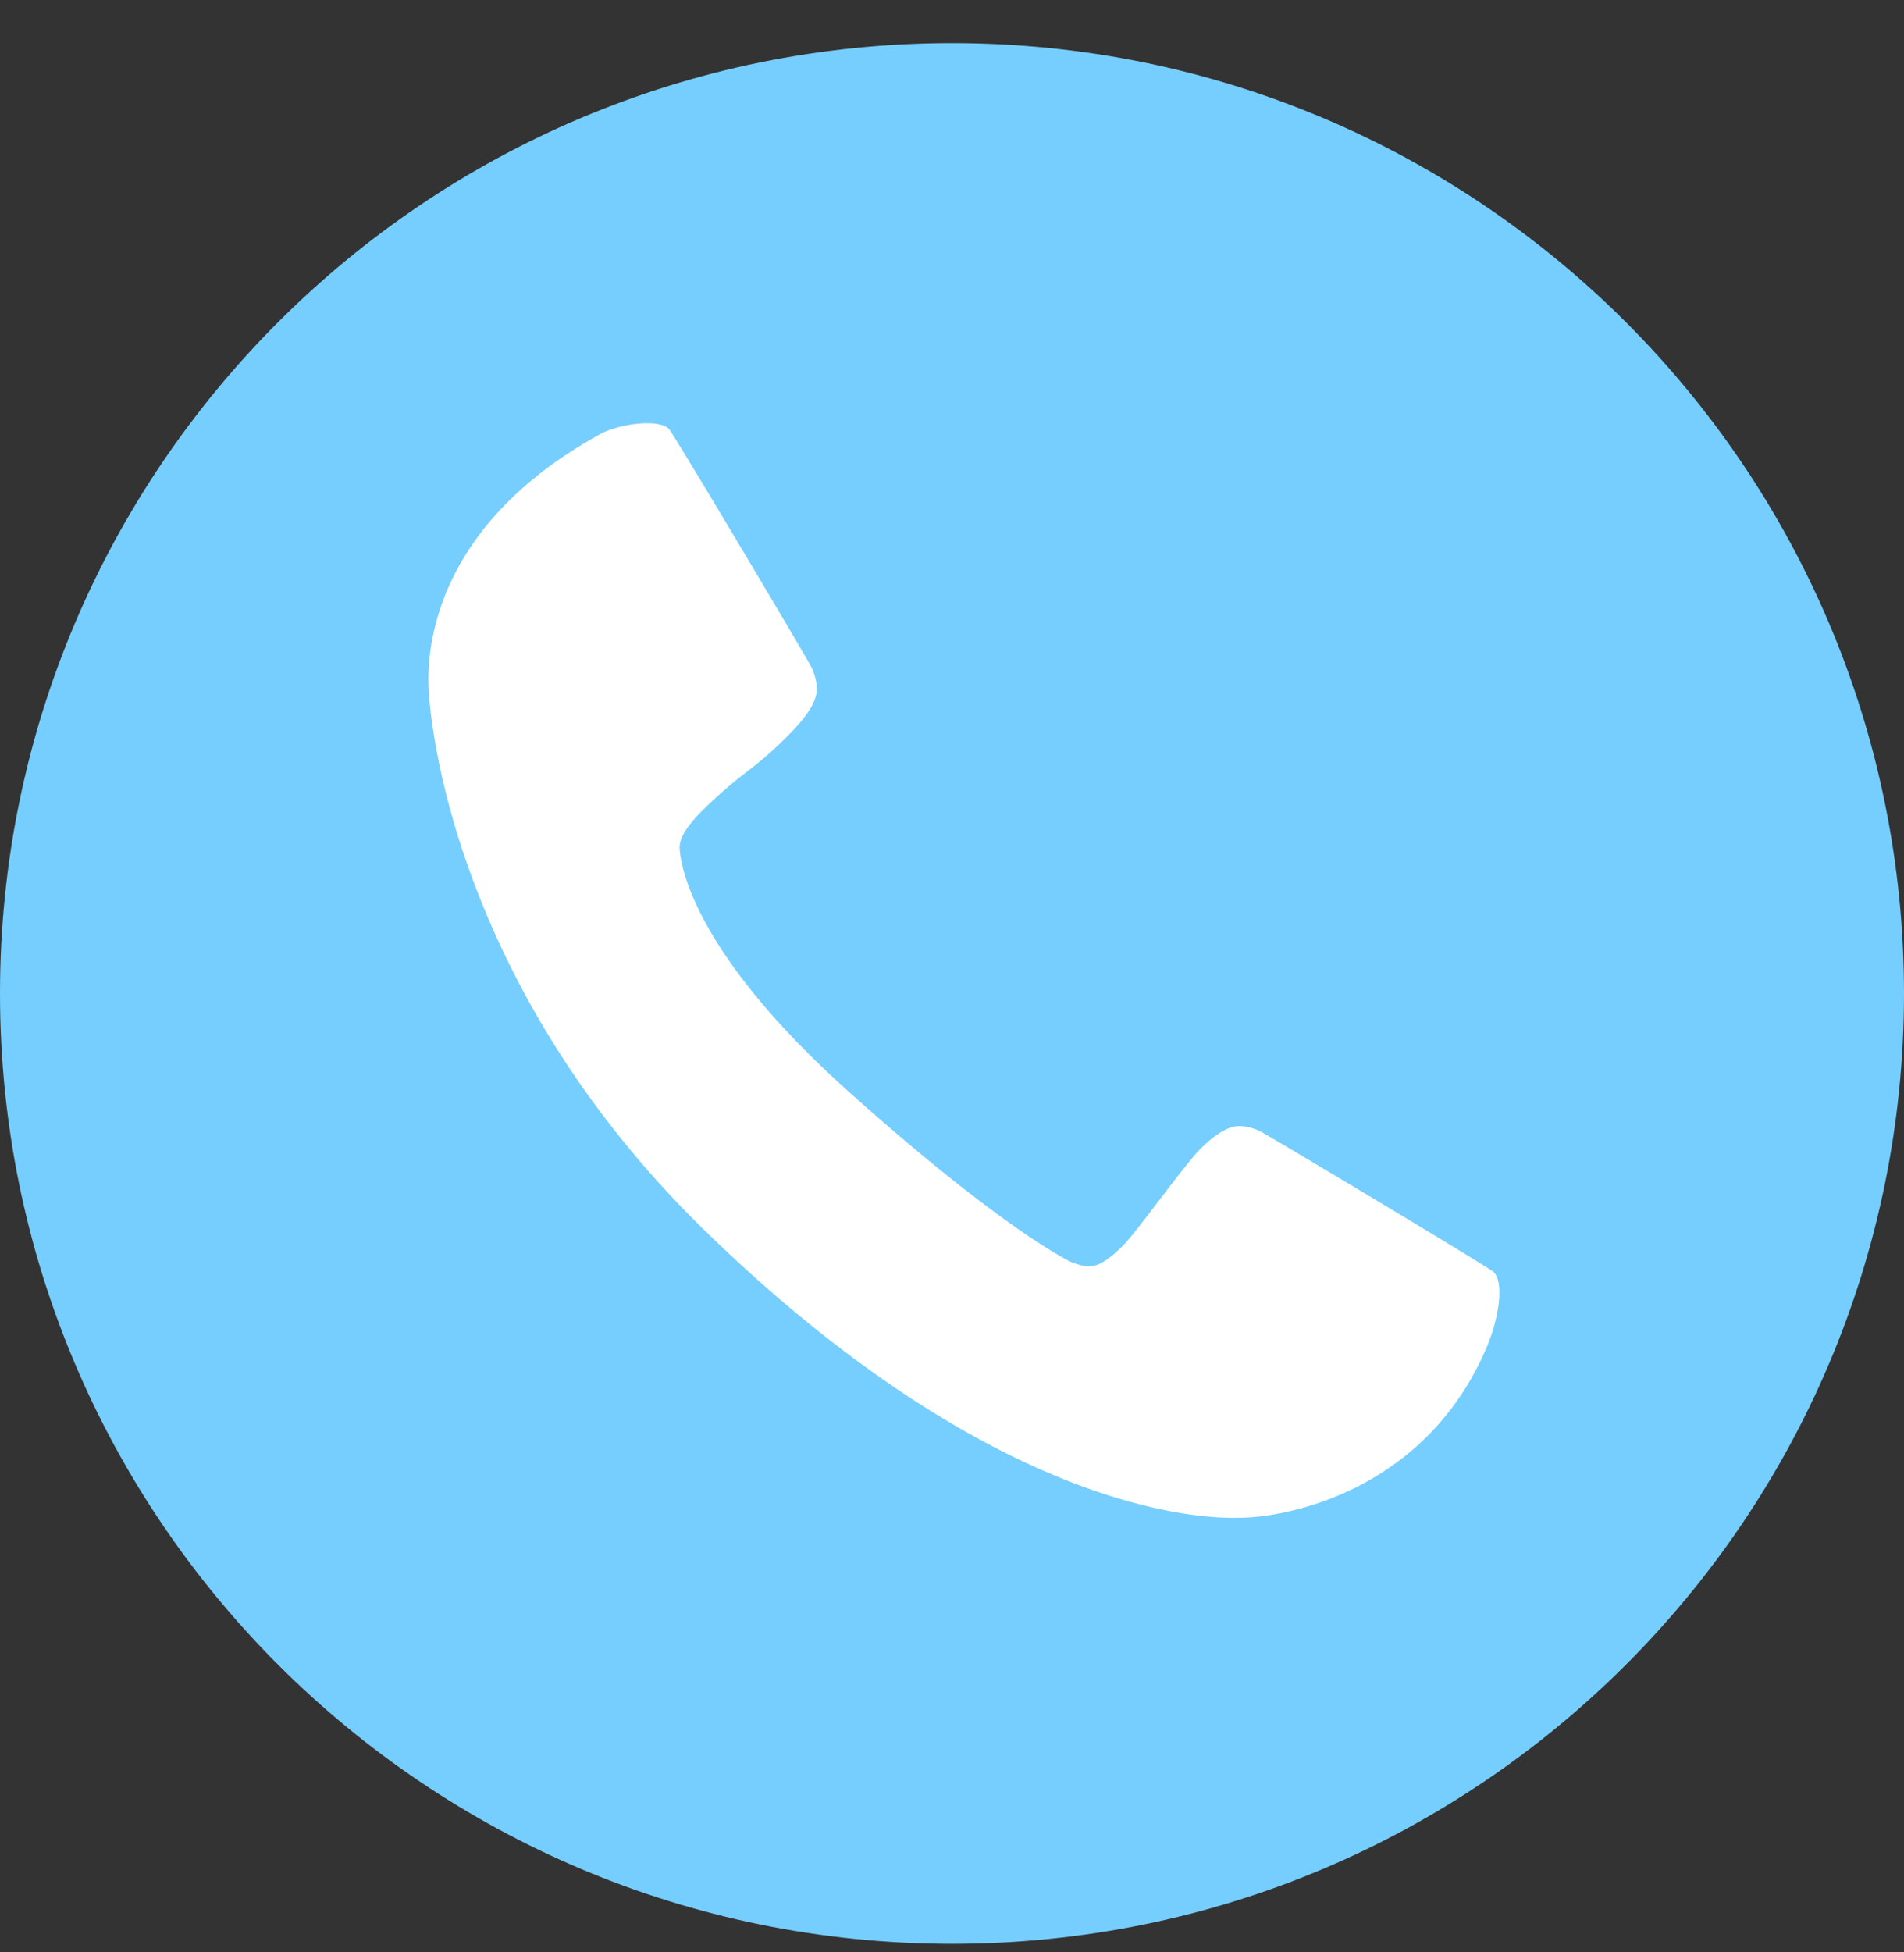 <svg width="40" height="41" fill="none" xmlns="http://www.w3.org/2000/svg"><rect width="100%" height="100%" fill="#333333" stroke="none"/><path d="M20 40.82c11.046 0 20-8.935 20-19.957C40 9.84 31.046.905 20 .905S0 9.84 0 20.863C0 31.885 8.954 40.82 20 40.82z" fill="#76CEFE"/><path d="M31.27 28.203c-1.275 3.122-4.264 3.67-5.24 3.67-.287 0-4.753.241-11.172-5.981C9.692 20.884 9.06 15.5 9.005 14.477c-.053-.997.226-3.497 3.592-5.354.417-.23 1.244-.332 1.457-.114.095.097 2.92 4.846 2.994 5.004.074.157.111.312.111.463 0 .217-.151.488-.454.814a7.784 7.784 0 01-.987.895 9.665 9.665 0 00-.988.862c-.302.304-.453.554-.453.749.02.506.427 2.32 3.521 5.1 3.095 2.779 4.586 3.562 4.73 3.616.143.054.262.081.358.081.191 0 .435-.154.733-.463.297-.31 1.296-1.71 1.614-2.018.319-.31.584-.464.797-.464.148 0 .3.038.453.114.154.076 4.809 2.859 4.898 2.952.241.253.07 1.042-.112 1.489z" fill="#fff"/></svg>